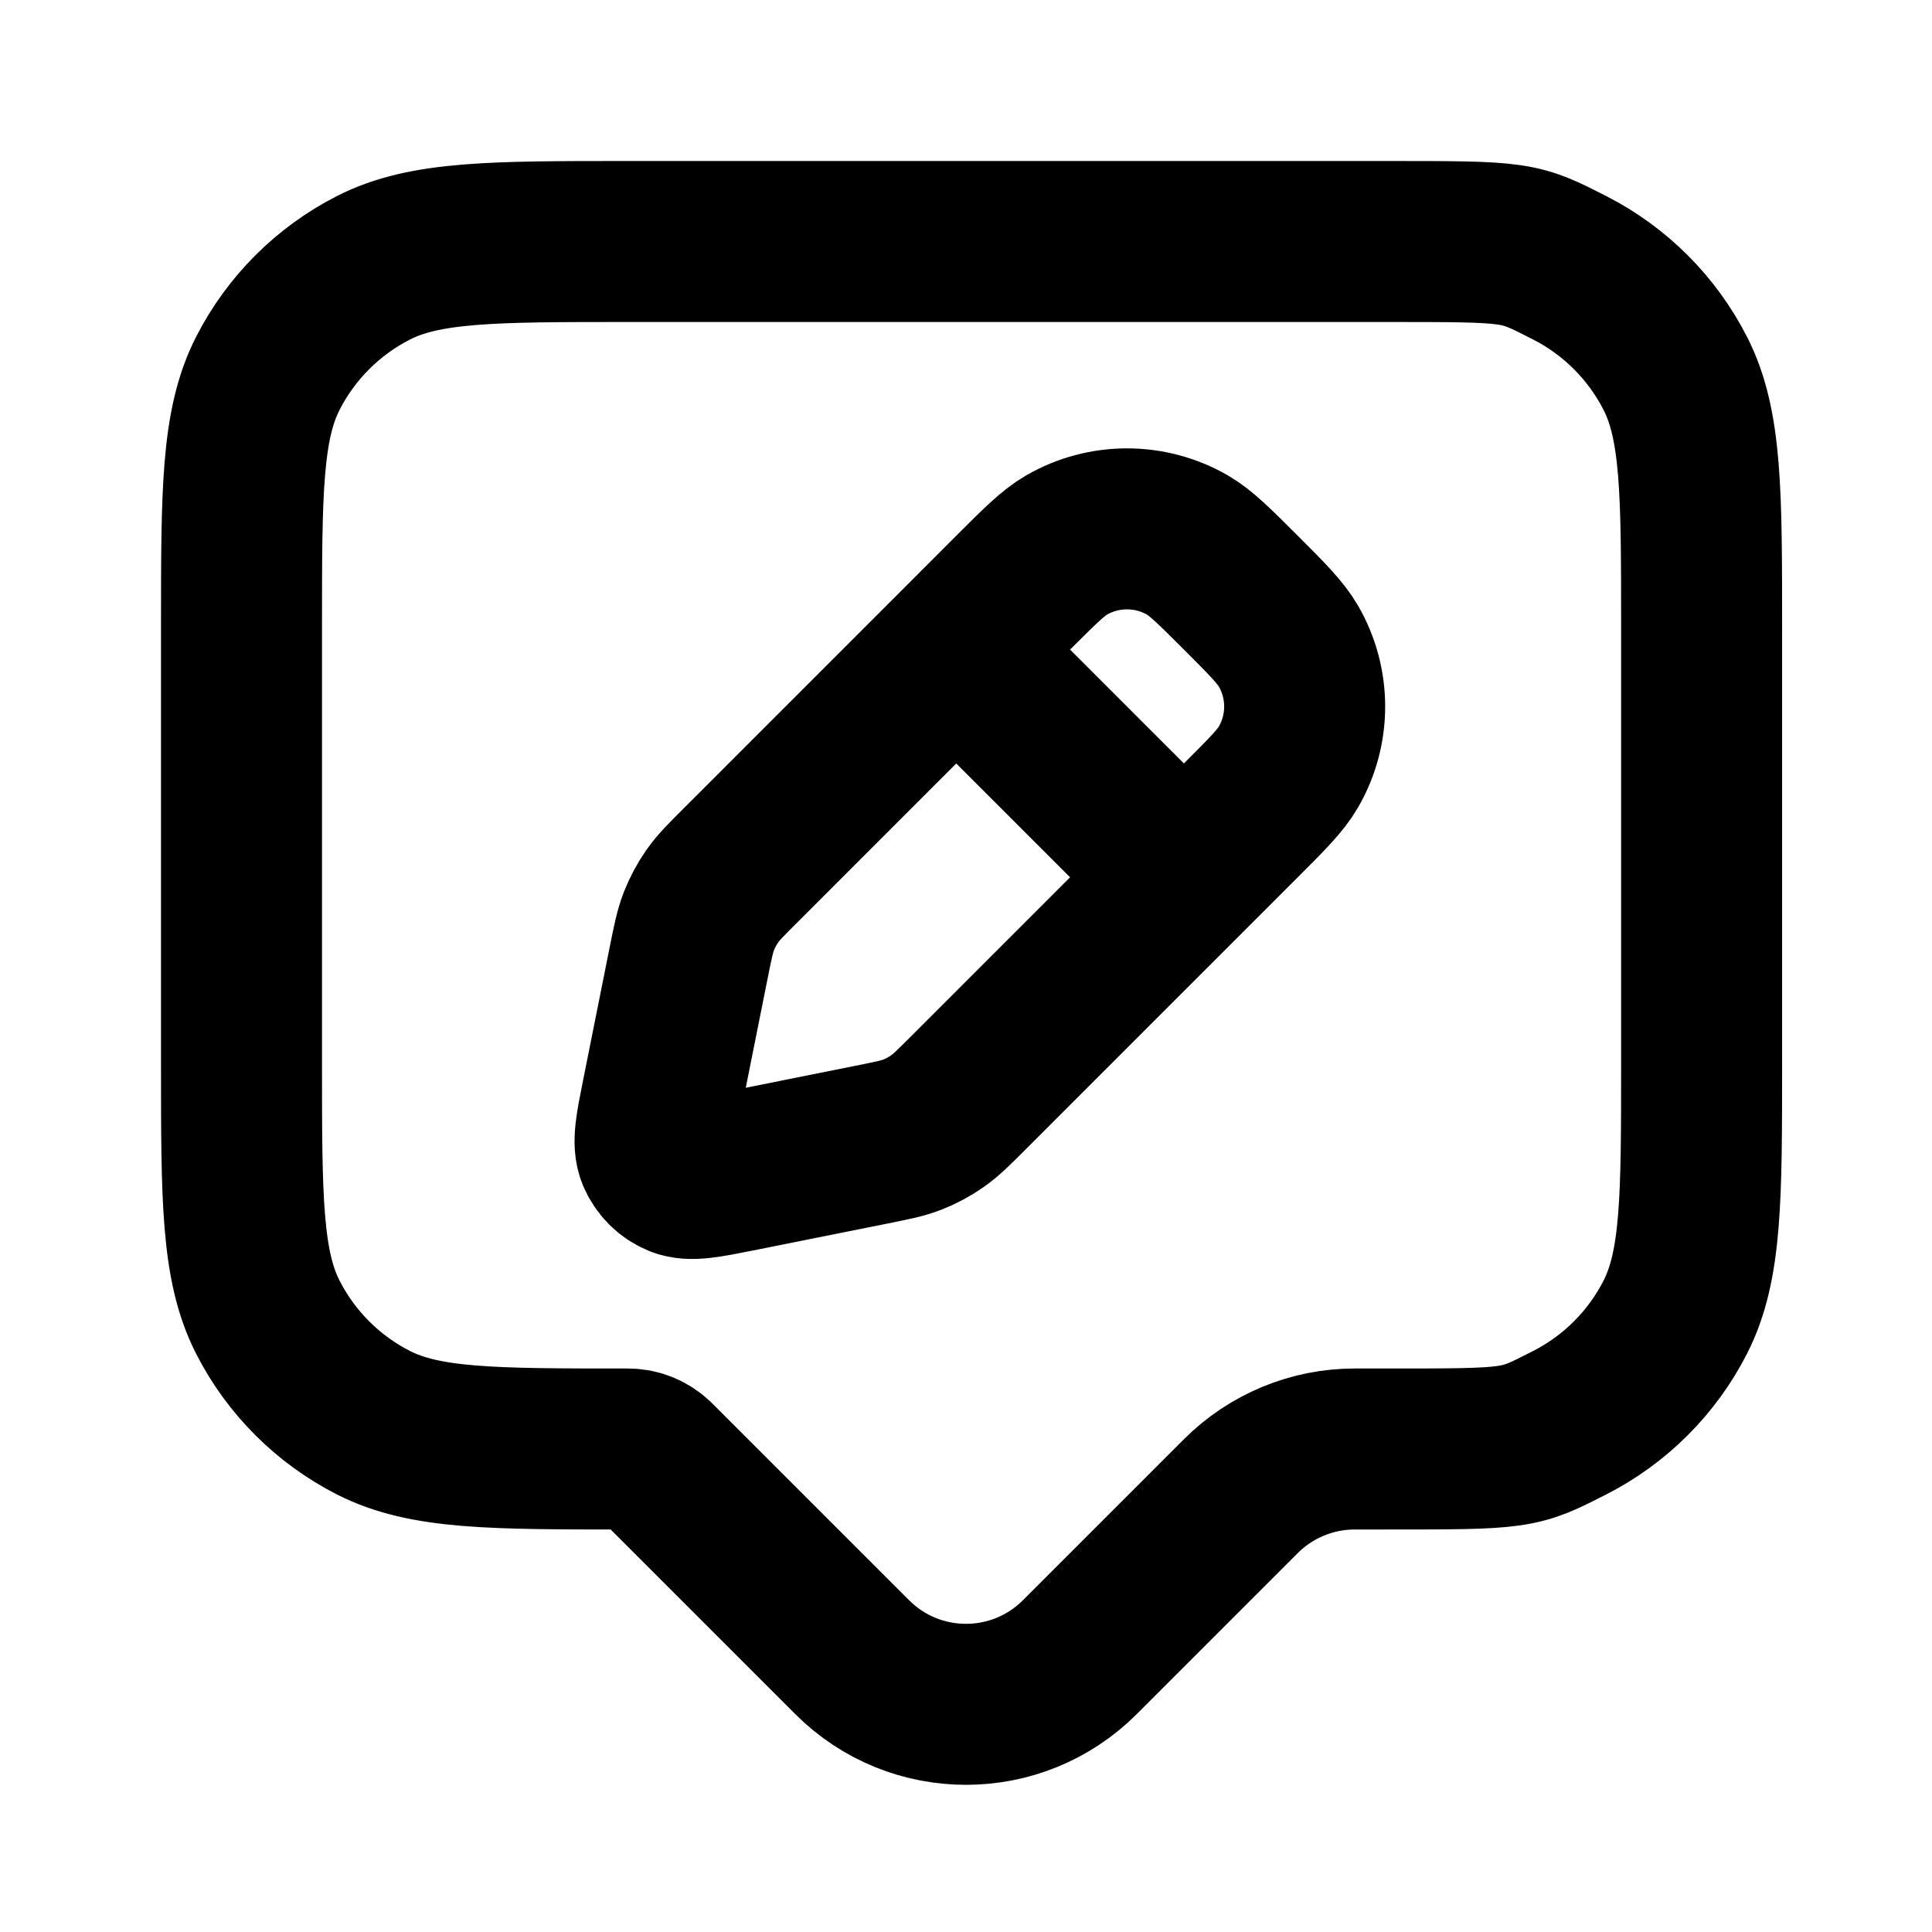 <svg width="24" height="24" viewBox="0 0 24 24" fill="none" xmlns="http://www.w3.org/2000/svg">
<path d="M11.879 8.07L12.586 7.362C12.915 7.034 13.079 6.869 13.25 6.77C13.714 6.503 14.286 6.503 14.75 6.77C14.921 6.869 15.085 7.034 15.414 7.362C15.743 7.691 15.907 7.856 16.006 8.027C16.274 8.491 16.274 9.063 16.006 9.527C15.907 9.698 15.743 9.862 15.414 10.191L14.707 10.898M11.879 8.07L9.211 10.738C9.02 10.929 8.924 11.024 8.848 11.133C8.781 11.229 8.725 11.334 8.682 11.443C8.634 11.567 8.607 11.699 8.554 11.964L8.225 13.61C8.146 14.004 8.107 14.2 8.165 14.341C8.216 14.463 8.313 14.561 8.436 14.612C8.576 14.67 8.773 14.63 9.166 14.552L10.813 14.222C11.077 14.169 11.21 14.143 11.333 14.095C11.443 14.052 11.547 13.996 11.644 13.928C11.752 13.853 11.848 13.757 12.039 13.566L14.707 10.898M11.879 8.07L14.707 10.898M7.8 3H17.2C18.88 3 18.858 3 19.5 3.327C20.064 3.615 20.523 4.074 20.811 4.638C21.138 5.28 21.138 6.12 21.138 7.8V13.2C21.138 14.88 21.138 15.72 20.811 16.362C20.523 16.927 20.064 17.385 19.5 17.673C18.858 18 18.88 18 17.2 18H16.828C16.298 18 15.789 18.211 15.414 18.586L13.414 20.586C12.633 21.367 11.367 21.367 10.586 20.586L8.141 18.141C8.051 18.051 7.928 18 7.8 18C6.12 18 5.28 18 4.638 17.673C4.074 17.385 3.615 16.927 3.327 16.362C3 15.72 3 14.88 3 13.2V7.8C3 6.12 3 5.28 3.327 4.638C3.615 4.074 4.074 3.615 4.638 3.327C5.28 3 6.12 3 7.8 3Z" stroke="currentColor" stroke-width="2" stroke-linecap="round" stroke-linejoin="round"/>
</svg>
